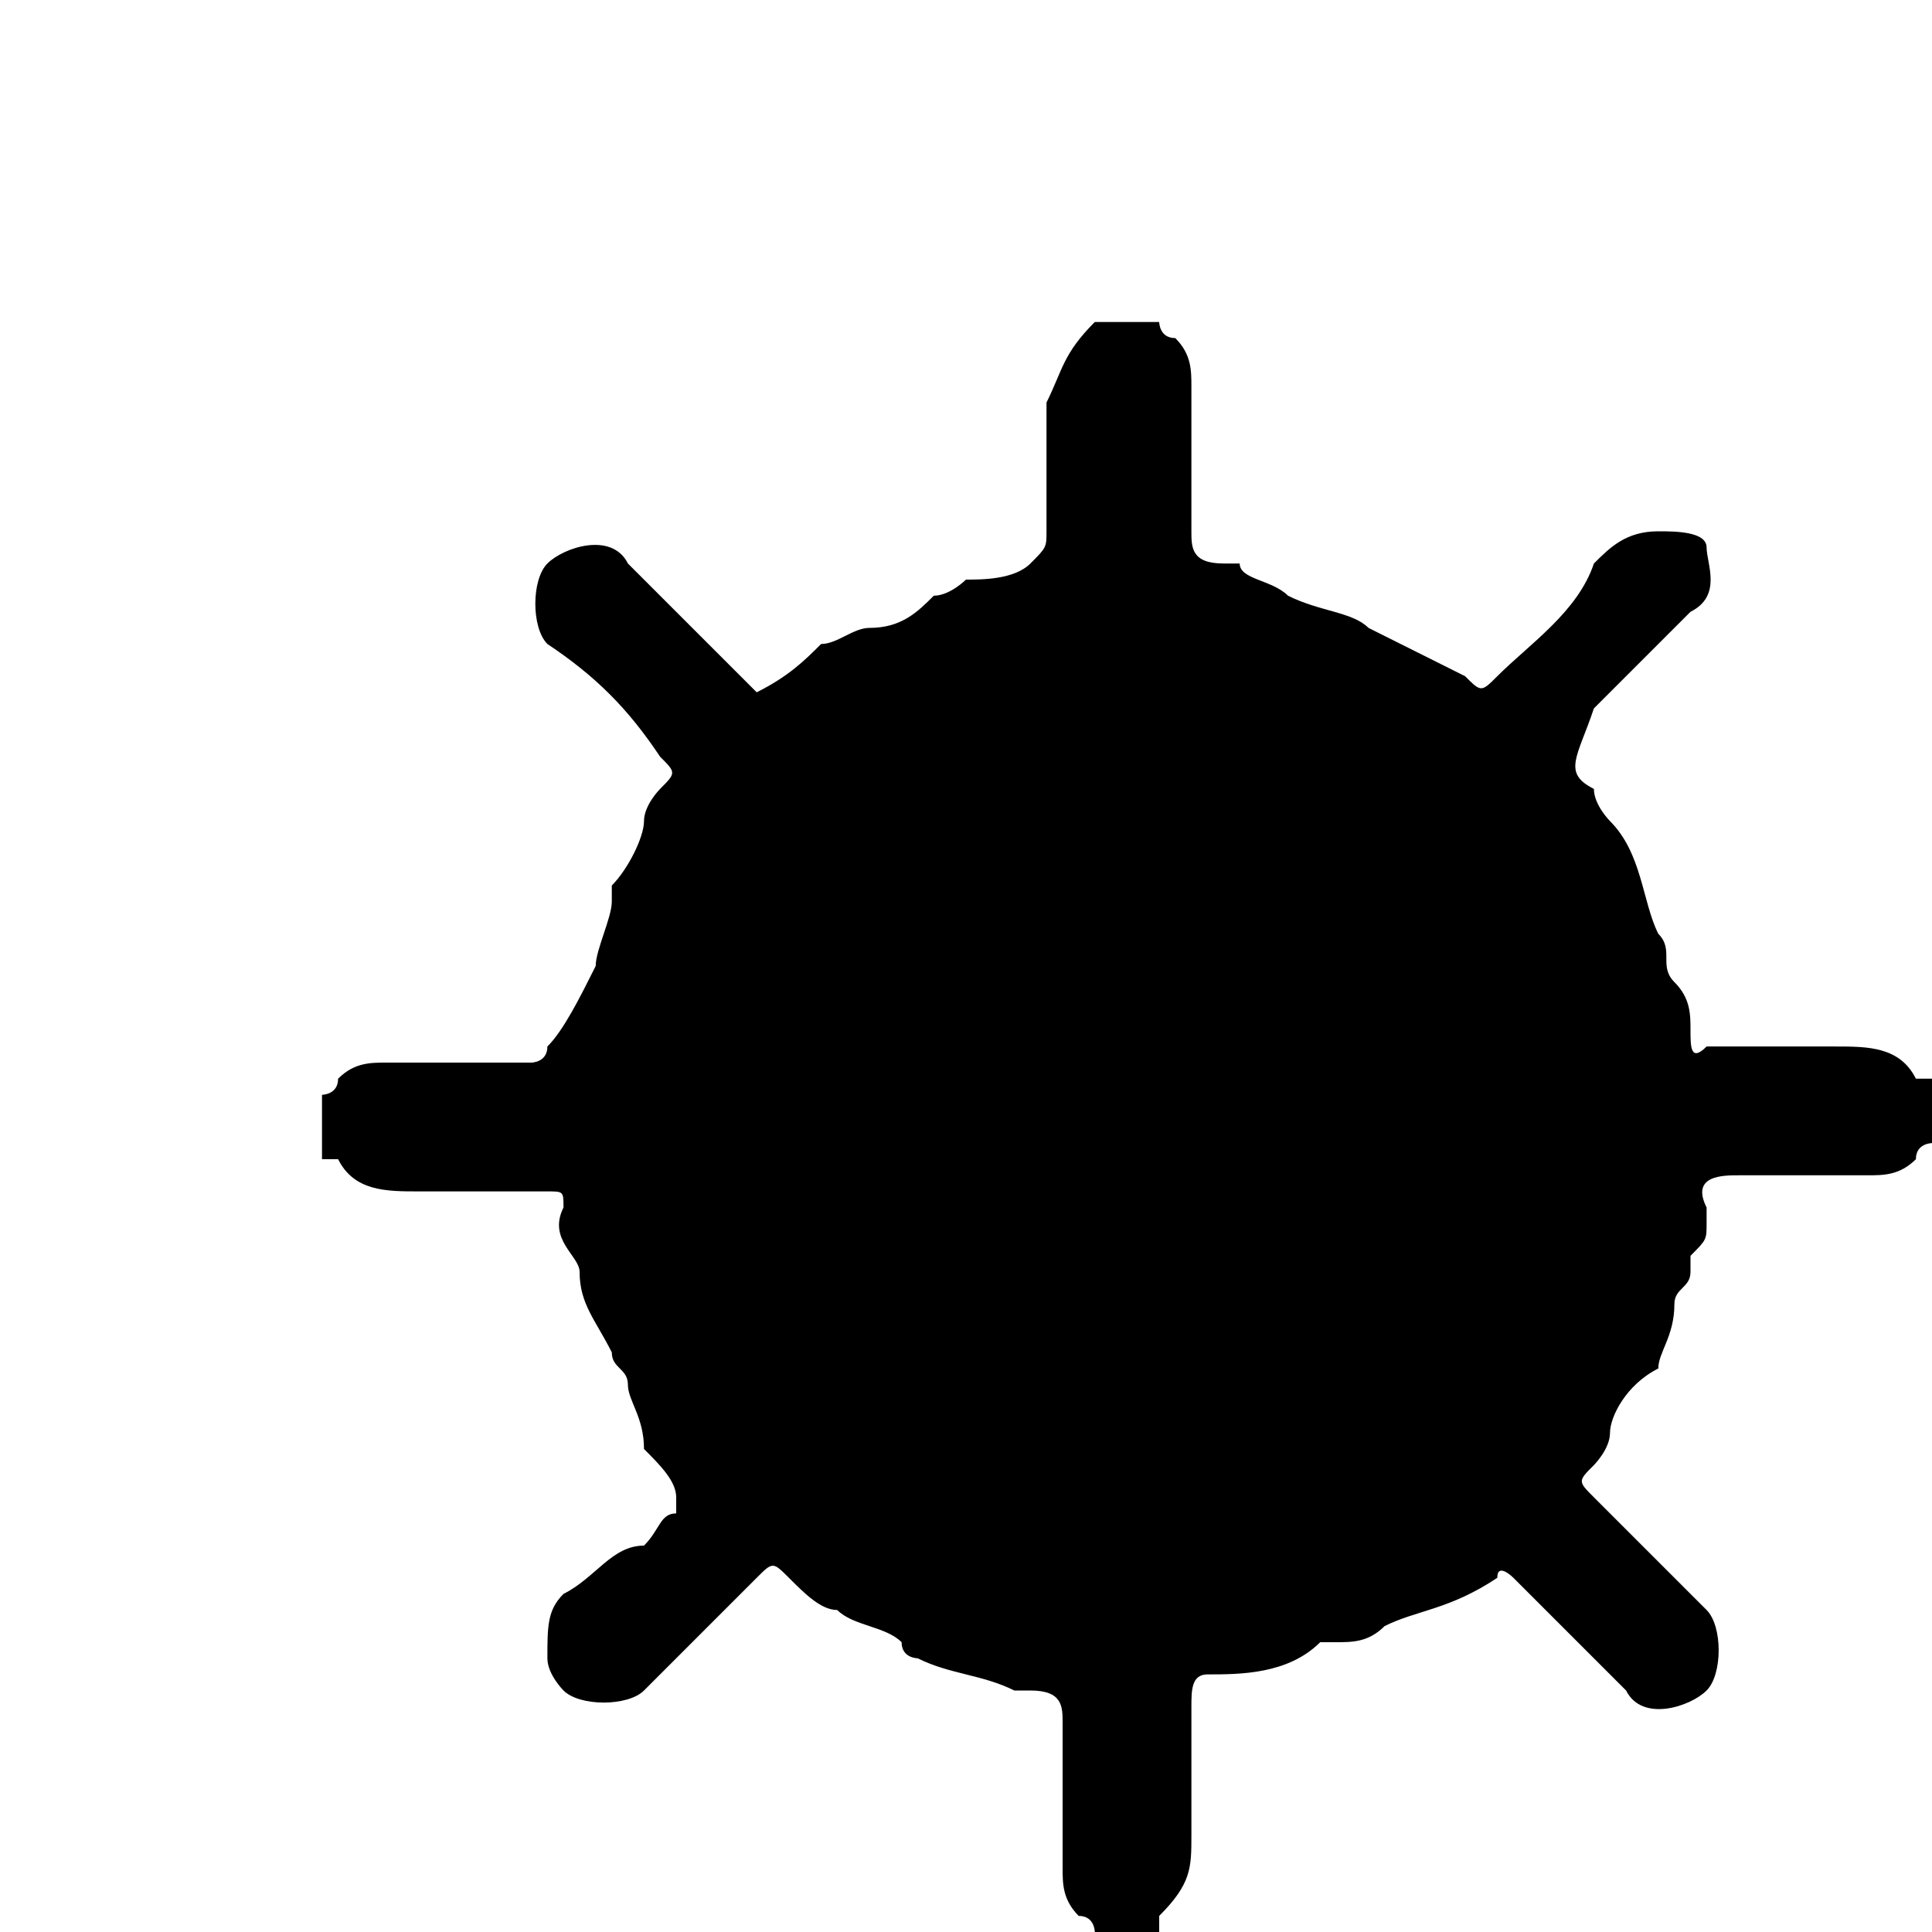 <?xml version="1.0" encoding="utf-8"?>
<!-- Generator: Adobe Illustrator 18.0.0, SVG Export Plug-In . SVG Version: 6.00 Build 0)  -->
<!DOCTYPE svg PUBLIC "-//W3C//DTD SVG 1.1//EN" "http://www.w3.org/Graphics/SVG/1.1/DTD/svg11.dtd">
<svg version="1.1" id="Layer_1" xmlns:sketch="http://www.bohemiancoding.com/sketch/ns"
	 xmlns="http://www.w3.org/2000/svg" xmlns:xlink="http://www.w3.org/1999/xlink" x="0px" y="0px" viewBox="0 0 12 12"
	 enable-background="new 0 0 12 12" xml:space="preserve">
<title></title>
<desc></desc>
<g id="hAkYwe_1_">
	<g>
		<path d="M6.8,2c0.1,0,0.2,0,0.4,0c0,0,0,0.1,0.1,0.1c0.1,0.1,0.1,0.2,0.1,0.3c0,0.3,0,0.6,0,0.9c0,0.1,0,0.2,0.2,0.2
			c0,0,0,0,0.1,0C7.7,3.6,7.9,3.6,8,3.7c0.2,0.1,0.4,0.1,0.5,0.2c0.2,0.1,0.4,0.2,0.6,0.3c0.1,0.1,0.1,0.1,0.2,0
			C9.5,4,9.8,3.8,9.9,3.5c0.1-0.1,0.2-0.2,0.4-0.2c0.1,0,0.3,0,0.3,0.1c0,0.1,0.1,0.3-0.1,0.4c-0.2,0.2-0.4,0.4-0.6,0.6
			C9.8,4.7,9.7,4.8,9.9,4.9c0,0,0,0,0,0c0,0.1,0.1,0.2,0.1,0.2c0.2,0.2,0.2,0.5,0.3,0.7c0.1,0.1,0,0.2,0.1,0.3
			c0.1,0.1,0.1,0.2,0.1,0.3c0,0.1,0,0.2,0.1,0.1c0.3,0,0.5,0,0.8,0c0.2,0,0.4,0,0.5,0.2c0,0,0,0,0.1,0c0,0.1,0,0.2,0,0.4
			c0,0-0.1,0-0.1,0.1c-0.1,0.1-0.2,0.1-0.3,0.1c-0.3,0-0.6,0-0.8,0c-0.1,0-0.3,0-0.2,0.2c0,0,0,0,0,0.1c0,0.1,0,0.1-0.1,0.2
			c0,0,0,0.1,0,0.1c0,0.1-0.1,0.1-0.1,0.2c0,0.2-0.1,0.3-0.1,0.4C10.1,8.6,10,8.8,10,8.9c0,0.1-0.1,0.2-0.1,0.2
			c-0.1,0.1-0.1,0.1,0,0.2c0.2,0.2,0.5,0.5,0.7,0.7c0.1,0.1,0.1,0.4,0,0.5c-0.1,0.1-0.4,0.2-0.5,0c-0.2-0.2-0.5-0.5-0.7-0.7
			c0,0-0.1-0.1-0.1,0C9,10,8.8,10,8.6,10.1c-0.1,0.1-0.2,0.1-0.3,0.1c0,0-0.1,0-0.1,0c-0.2,0.2-0.5,0.2-0.7,0.2
			c-0.1,0-0.1,0.1-0.1,0.2c0,0.3,0,0.5,0,0.8c0,0.2,0,0.3-0.2,0.5c0,0,0,0,0,0.1c-0.1,0-0.2,0-0.4,0c0,0,0-0.1-0.1-0.1
			c-0.1-0.1-0.1-0.2-0.1-0.3c0-0.3,0-0.6,0-0.9c0-0.1,0-0.2-0.2-0.2c0,0,0,0-0.1,0c-0.2-0.1-0.4-0.1-0.6-0.2c0,0-0.1,0-0.1-0.1
			c-0.1-0.1-0.3-0.1-0.4-0.2C5.1,10,5,9.9,4.9,9.8c-0.1-0.1-0.1-0.1-0.2,0c-0.2,0.2-0.5,0.5-0.7,0.7c-0.1,0.1-0.4,0.1-0.5,0
			c0,0-0.1-0.1-0.1-0.2c0-0.2,0-0.3,0.1-0.4C3.7,9.8,3.8,9.6,4,9.6c0,0,0,0,0,0c0.1-0.1,0.1-0.2,0.2-0.2c0,0,0-0.1,0-0.1
			c0-0.1-0.1-0.2-0.2-0.3C4,8.8,3.9,8.7,3.9,8.6c0-0.1-0.1-0.1-0.1-0.2C3.7,8.2,3.6,8.1,3.6,7.9c0-0.1-0.2-0.2-0.1-0.4
			c0-0.1,0-0.1-0.1-0.1c-0.3,0-0.5,0-0.8,0c-0.2,0-0.4,0-0.5-0.2c0,0,0,0-0.1,0c0-0.1,0-0.2,0-0.4c0,0,0.1,0,0.1-0.1
			c0.1-0.1,0.2-0.1,0.3-0.1c0.3,0,0.6,0,0.9,0c0,0,0.1,0,0.1-0.1C3.5,6.4,3.6,6.2,3.7,6c0-0.1,0.1-0.3,0.1-0.4c0,0,0,0,0-0.1
			C3.9,5.4,4,5.2,4,5.1c0-0.1,0.1-0.2,0.1-0.2c0.1-0.1,0.1-0.1,0-0.2C3.9,4.4,3.7,4.2,3.4,4c-0.1-0.1-0.1-0.4,0-0.5
			c0.1-0.1,0.4-0.2,0.5,0c0.2,0.2,0.5,0.5,0.7,0.7c0,0,0.1,0.1,0.1,0.1C4.9,4.2,5,4.1,5.1,4C5.2,4,5.3,3.9,5.4,3.9
			c0.2,0,0.3-0.1,0.4-0.2c0.1,0,0.2-0.1,0.2-0.1c0.1,0,0.3,0,0.4-0.1c0.1-0.1,0.1-0.1,0.1-0.2c0-0.3,0-0.5,0-0.8
			C6.6,2.3,6.6,2.2,6.8,2C6.8,2.1,6.8,2,6.8,2z"/>
	</g>
</g>
</svg>
